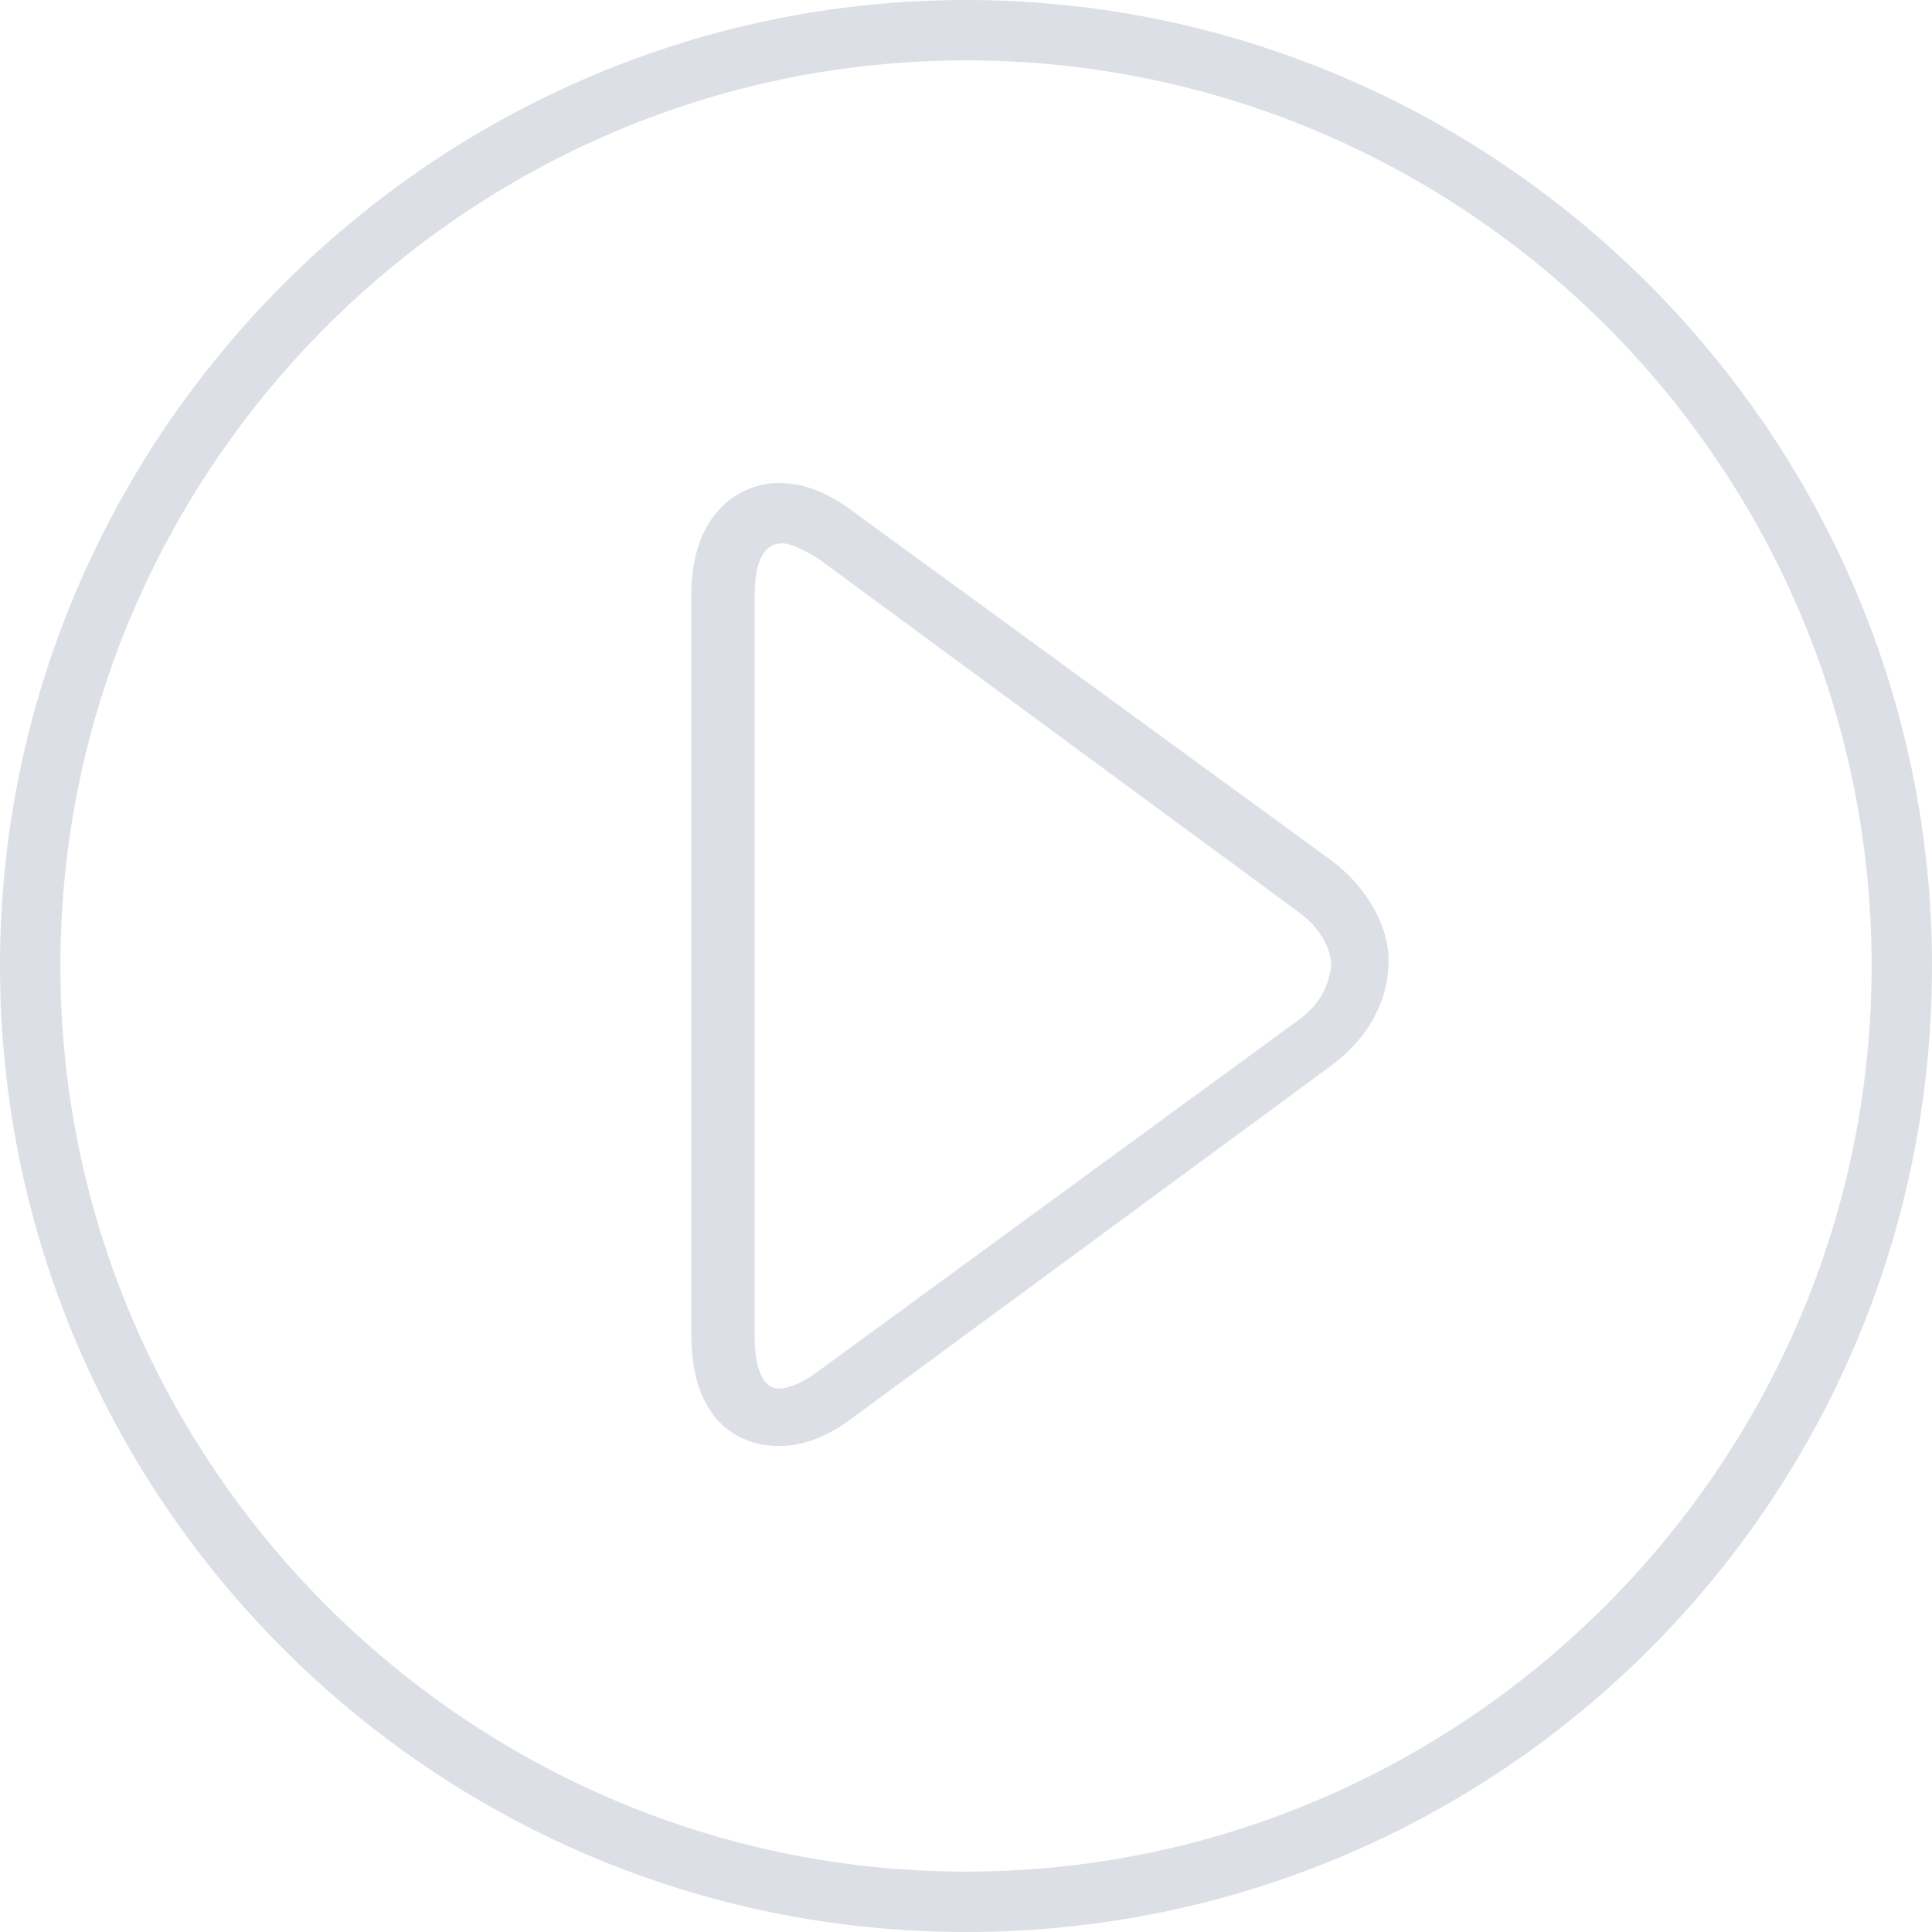 <?xml version="1.0" encoding="UTF-8"?>
<svg xmlns="http://www.w3.org/2000/svg" xmlns:xlink="http://www.w3.org/1999/xlink" width="150pt" height="150pt" viewBox="0 0 150 150" version="1.2">
<g id="surface1">
<path style=" stroke:none;fill-rule:nonzero;fill:rgb(86.67%,87.45%,90.199%);fill-opacity:1;" d="M 103.359 66.797 L 66.094 39.609 C 64.219 38.203 62.344 37.5 60.469 37.5 C 57.422 37.5 53.672 39.844 53.672 46.172 L 53.672 103.594 C 53.672 110.156 57.188 112.266 60.469 112.266 C 62.344 112.266 64.219 111.562 66.094 110.156 L 103.359 82.734 C 106.172 80.625 107.812 77.812 107.812 74.531 C 107.812 71.953 106.172 68.906 103.359 66.797 Z M 100.781 79.219 L 63.281 106.641 C 62.344 107.344 61.172 107.812 60.469 107.812 C 58.594 107.812 58.594 104.297 58.594 103.828 L 58.594 46.172 C 58.594 45.469 58.594 42.188 60.703 42.188 C 61.406 42.188 62.344 42.656 63.516 43.359 L 100.781 70.781 C 102.422 71.953 103.359 73.594 103.359 75 C 103.125 76.641 102.422 78.047 100.781 79.219 Z M 100.781 79.219 "/>
<path style=" stroke:none;fill-rule:nonzero;fill:rgb(86.67%,87.45%,90.199%);fill-opacity:1;" d="M 75 0 C 33.75 0 0 33.75 0 75 C 0 116.25 33.516 150 75 150 C 116.484 150 150 116.484 150 75 C 150 33.75 116.25 0 75 0 Z M 75 145.312 C 36.328 145.312 4.688 113.672 4.688 75 C 4.688 36.328 36.328 4.688 75 4.688 C 113.672 4.688 145.312 36.094 145.312 75 C 145.312 113.672 113.672 145.312 75 145.312 Z M 75 145.312 "/>
</g>
</svg>
